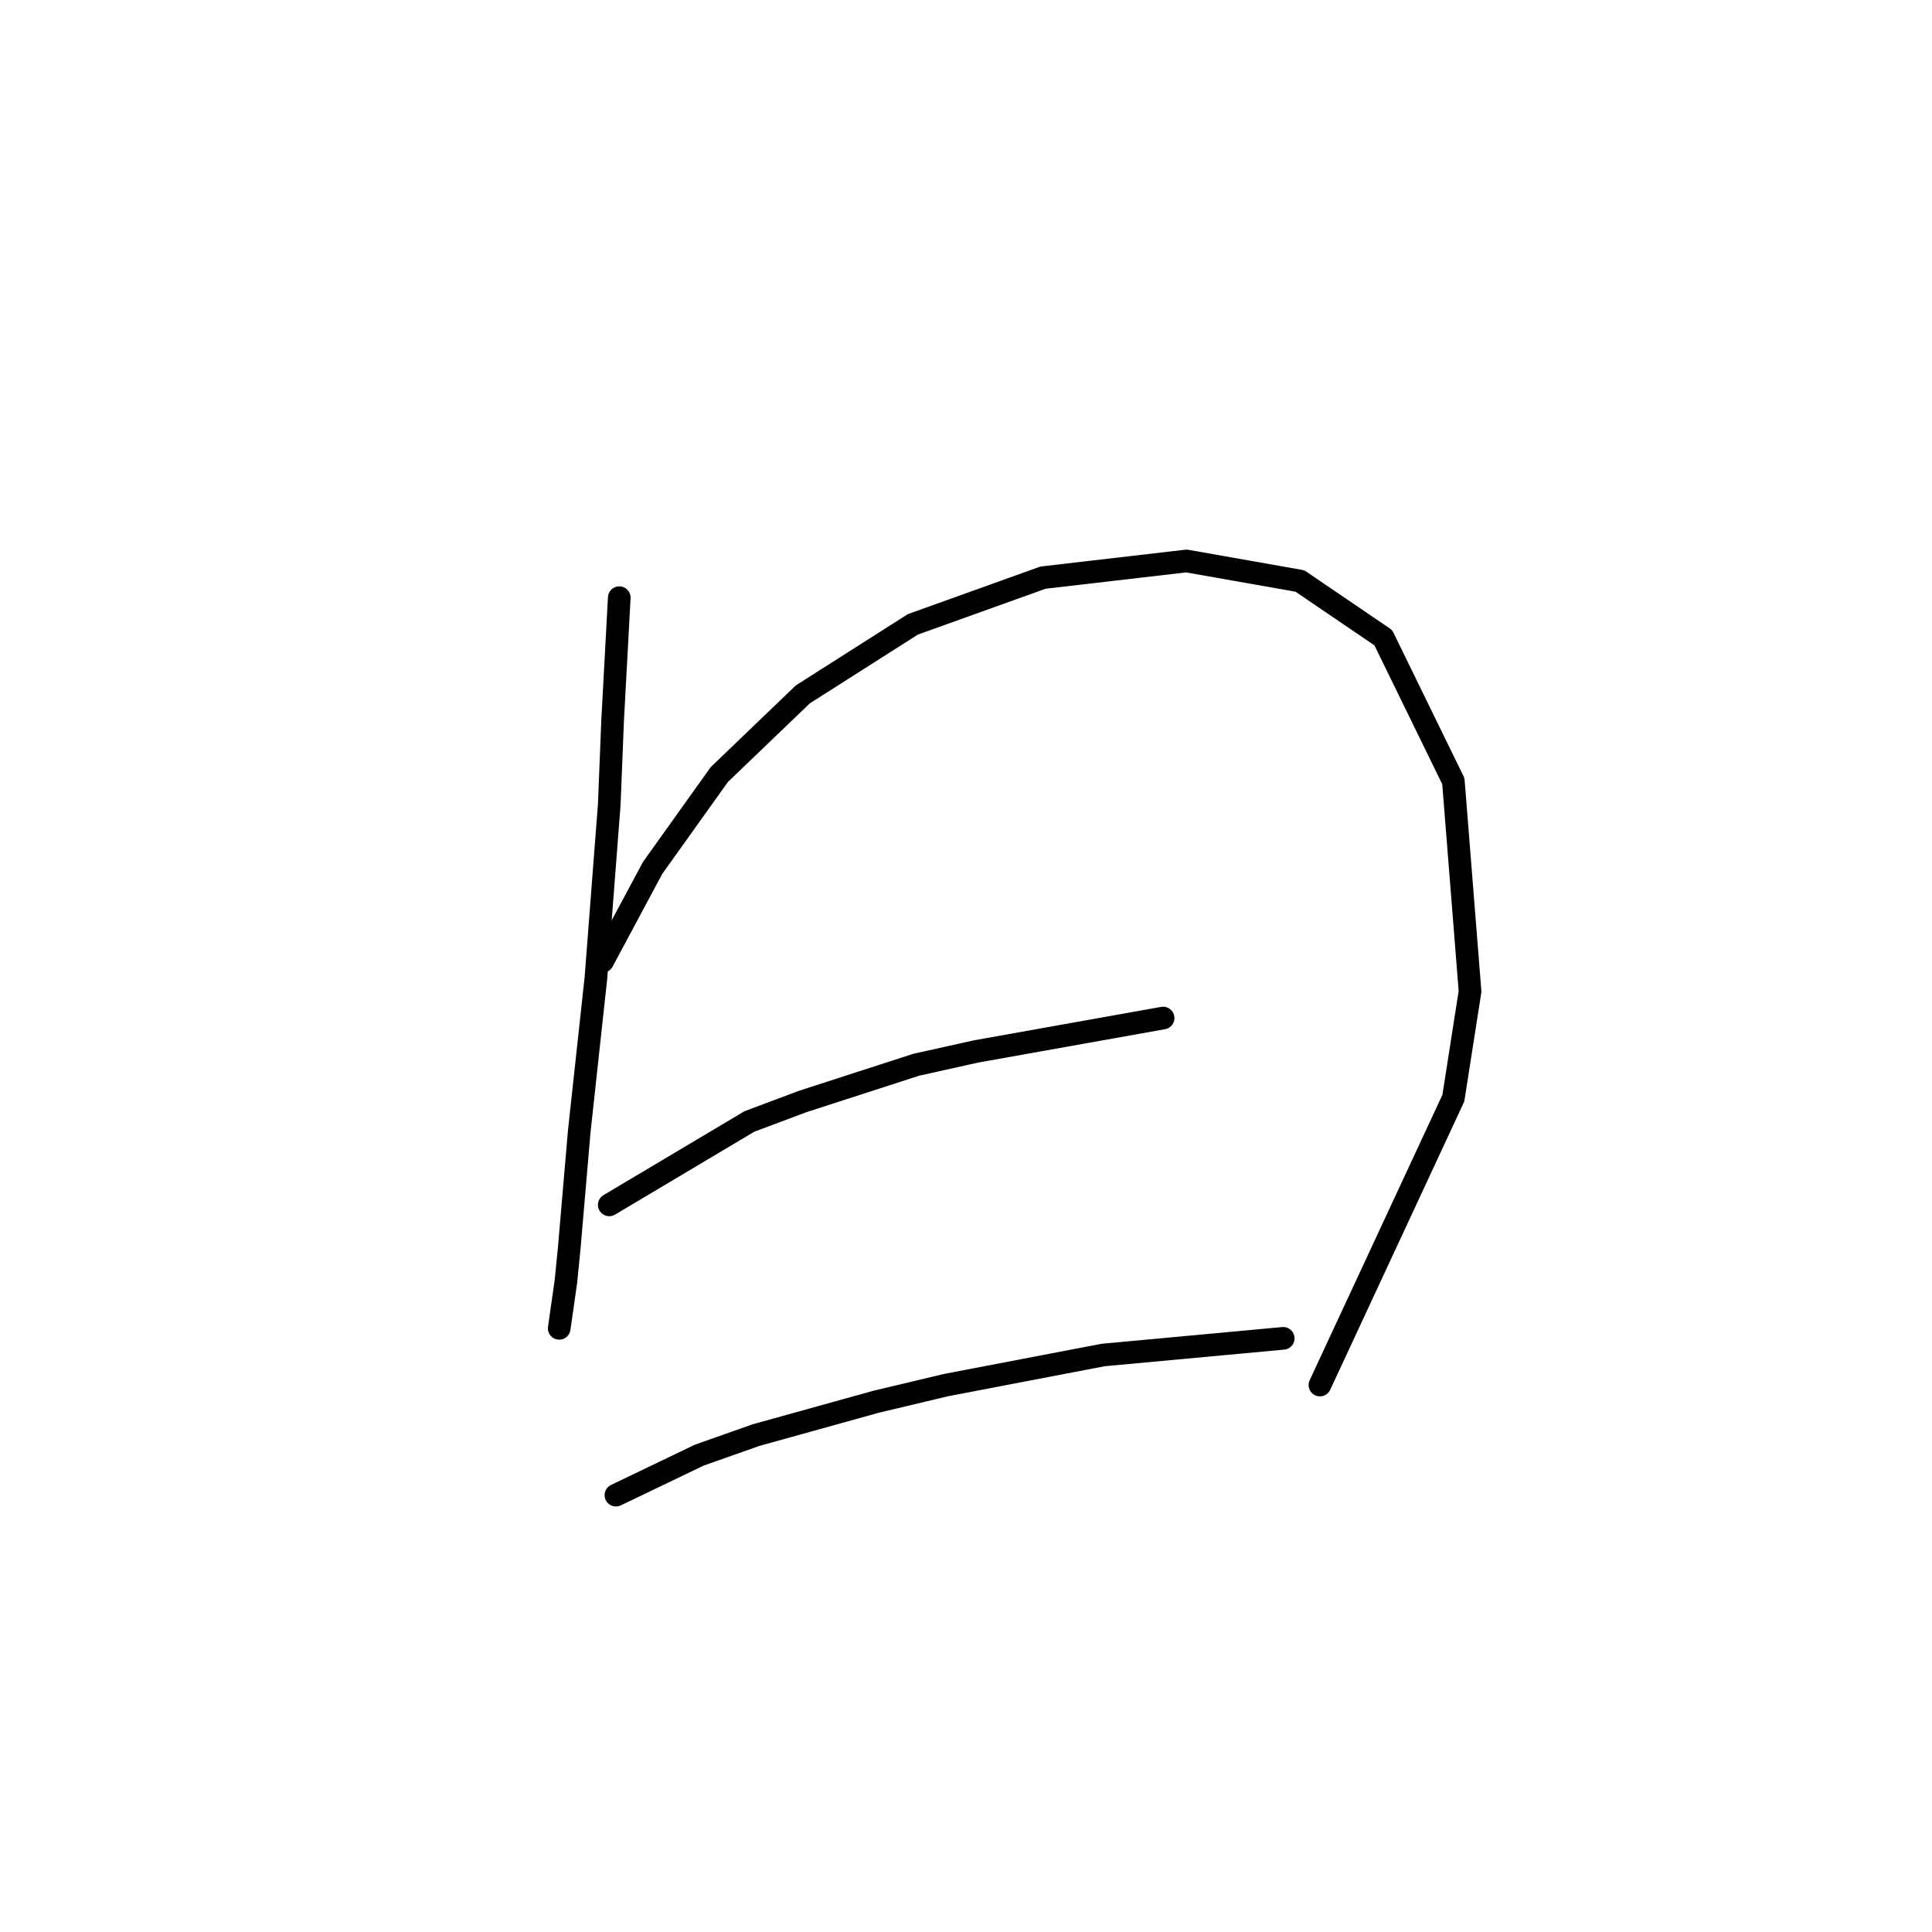 <?xml version="1.0" standalone="no"?>
    <svg width="256" height="256" xmlns="http://www.w3.org/2000/svg" version="1.1">
    <polyline stroke="black" stroke-width="3" stroke-linecap="round" fill="transparent" stroke-linejoin="round" points="82.056 79.194 81.172 95.551 80.73 106.603 79.846 118.097 78.962 129.591 76.751 149.927 75.425 165.4 74.983 169.821 74.099 176.01 74.099 176.01 " />
        <polyline stroke="black" stroke-width="3" stroke-linecap="round" fill="transparent" stroke-linejoin="round" points="79.846 127.381 86.477 115.002 95.319 102.624 106.371 92.014 120.96 82.73 138.201 76.541 157.211 74.331 172.242 76.983 183.294 84.499 192.578 103.508 194.788 131.36 192.578 145.506 174.895 183.526 174.895 183.526 " />
        <polyline stroke="black" stroke-width="3" stroke-linecap="round" fill="transparent" stroke-linejoin="round" points="80.73 159.653 99.298 148.601 106.371 145.949 121.402 141.086 129.36 139.317 154.117 134.896 154.117 134.896 " />
        <polyline stroke="black" stroke-width="3" stroke-linecap="round" fill="transparent" stroke-linejoin="round" points="81.614 198.115 92.667 192.81 100.182 190.157 116.097 185.736 125.381 183.526 146.159 179.547 170.032 177.337 170.032 177.337 " />
        </svg>